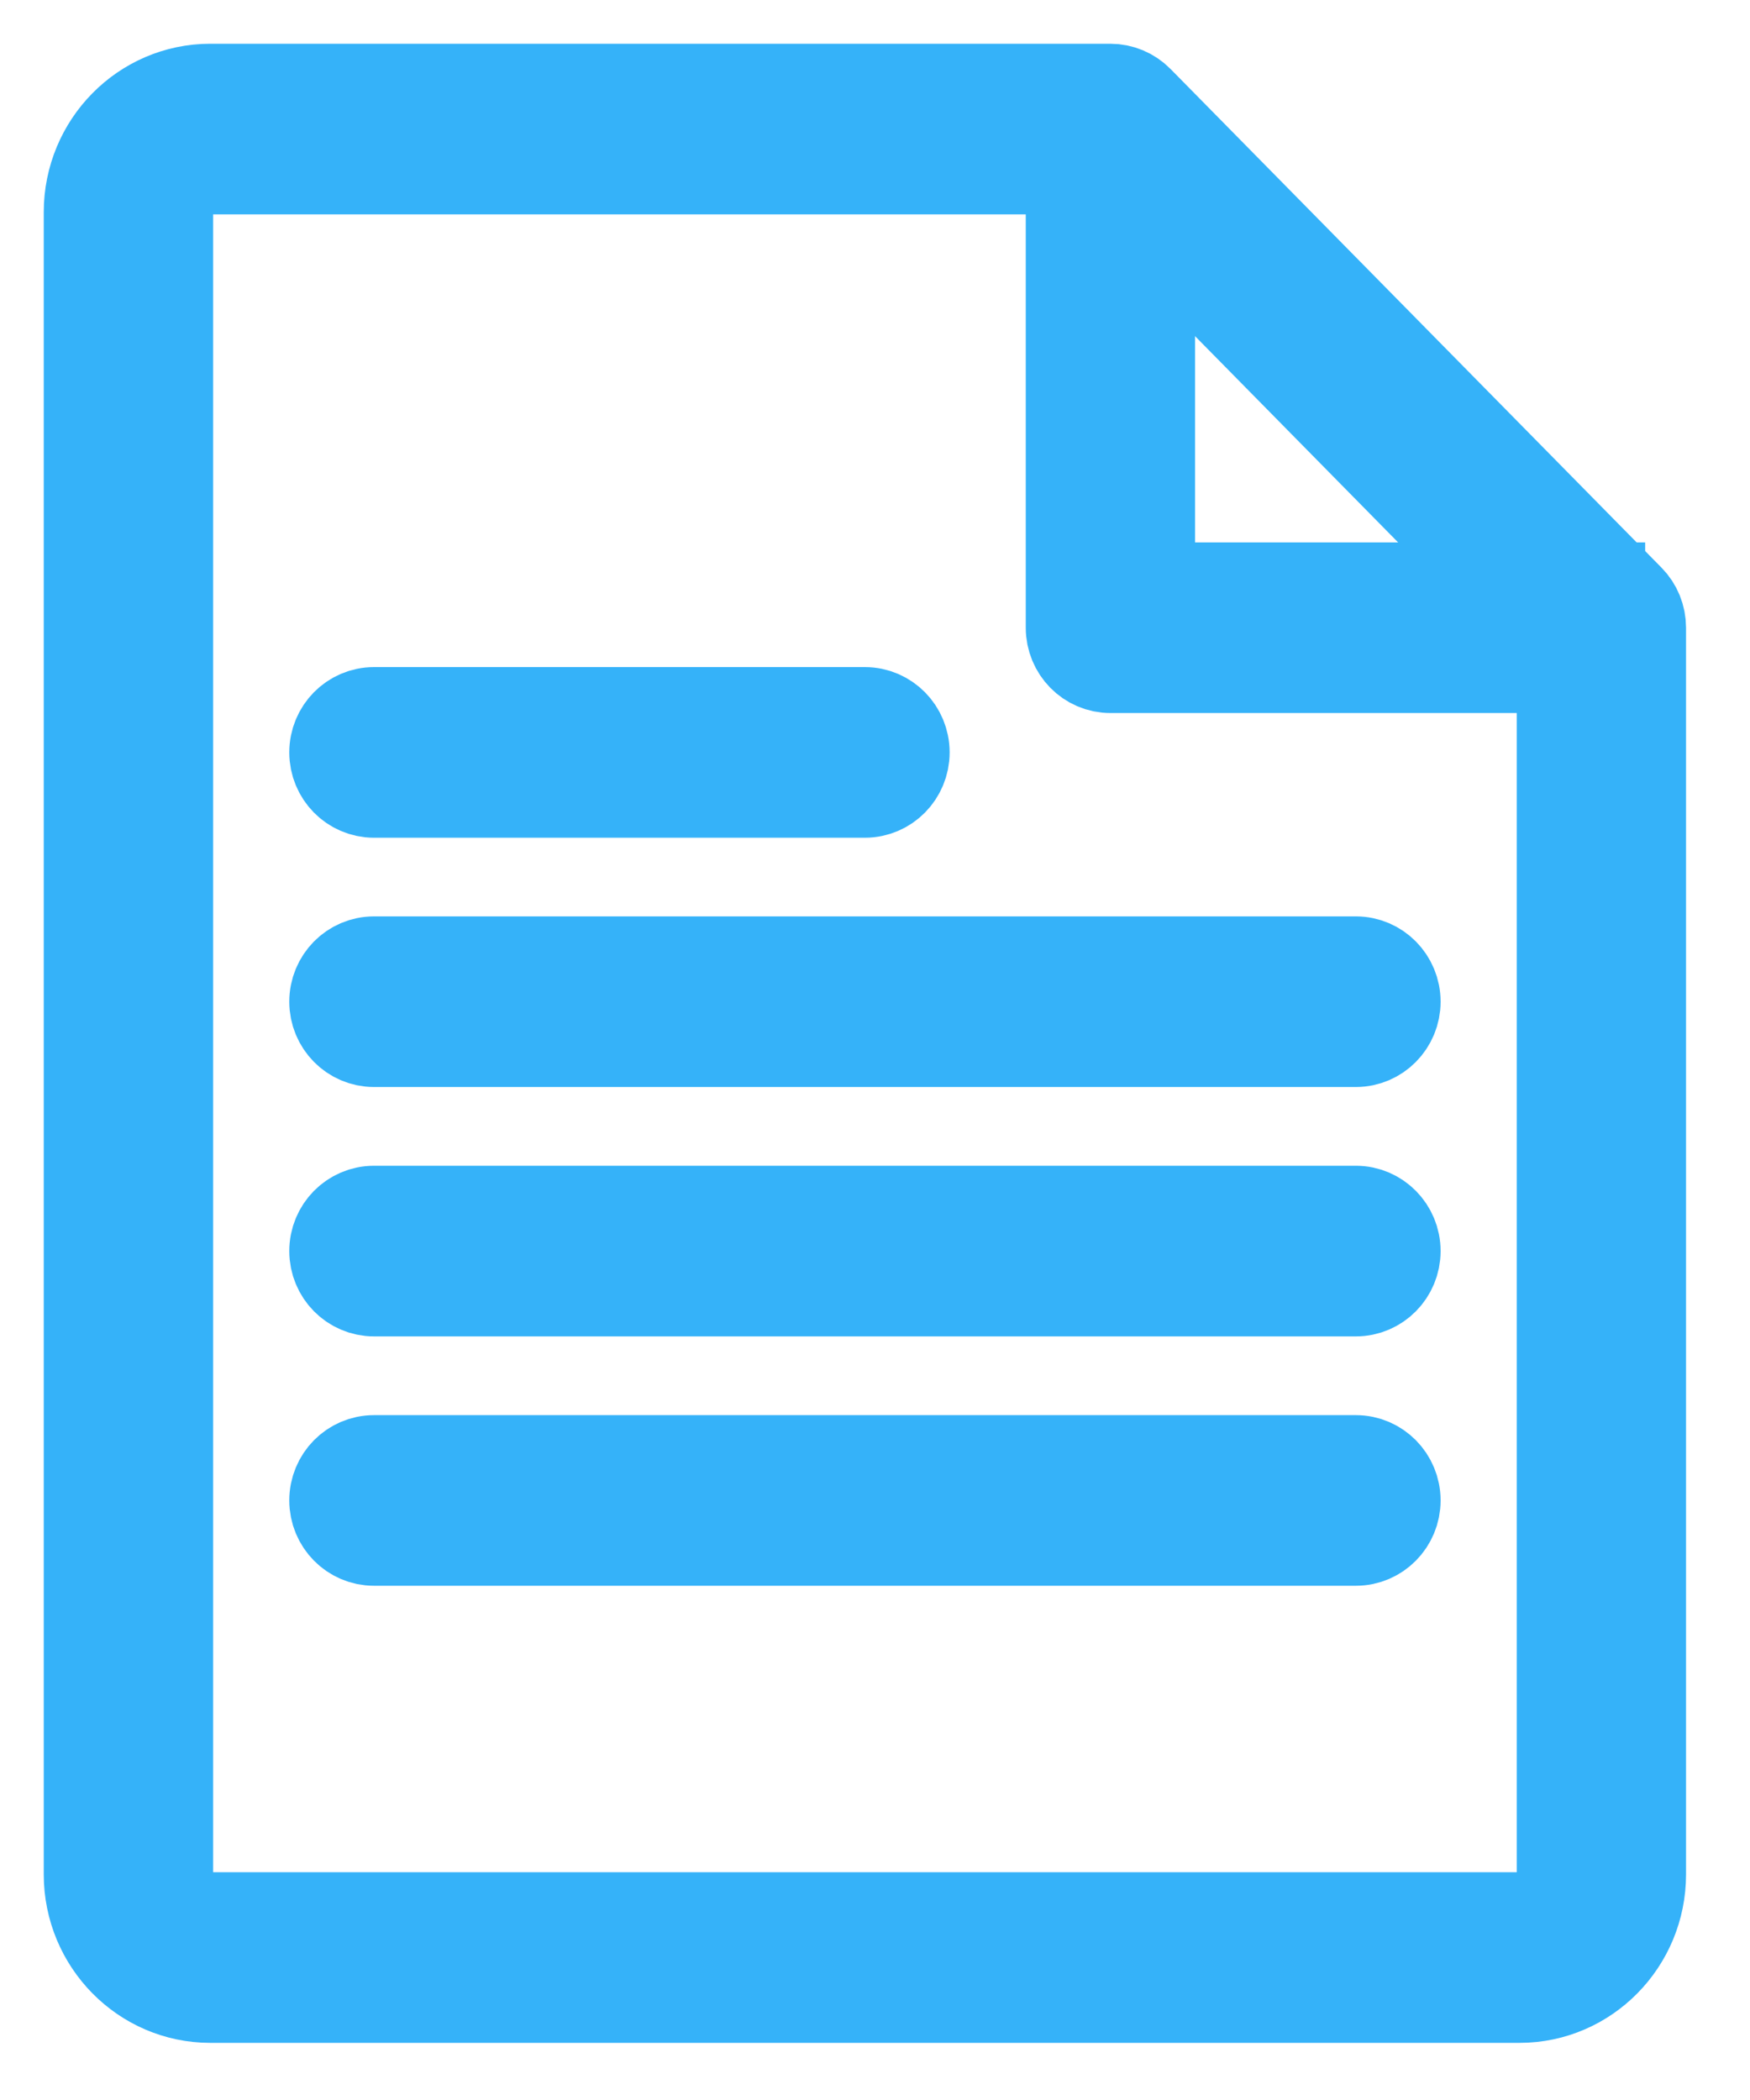 <svg width="20" height="24" viewBox="0 0 20 24" fill="none" xmlns="http://www.w3.org/2000/svg">
<path fill-rule="evenodd" clip-rule="evenodd" d="M1.403 0.95C1.145 0.95 0.936 1.163 0.936 1.425V20.422C0.936 20.683 1.145 20.897 1.403 20.897H16.367C16.624 20.897 16.834 20.683 16.834 20.422V6.371L11.497 0.95H1.403ZM16.366 21.847H1.403C0.629 21.847 0 21.207 0 20.422V1.425C0 0.639 0.629 0 1.403 0H11.69C11.814 0 11.933 0.05 12.021 0.139L17.632 5.838C17.72 5.927 17.769 6.048 17.769 6.174V20.422C17.769 21.207 17.14 21.847 16.366 21.847Z" transform="translate(1 1)" fill="#007AFF" stroke="#35B2F9"/>
<path fill-rule="evenodd" clip-rule="evenodd" d="M6.079 5.699H0.468C0.209 5.699 0 5.486 0 5.224V0H0.935V4.749H6.079V5.699Z" transform="translate(12.223 1.95)" fill="#007AFF" stroke="#35B2F9"/>
<path fill-rule="evenodd" clip-rule="evenodd" d="M6.079 0.95H0.468C0.209 0.95 0 0.737 0 0.475C0 0.213 0.209 0 0.468 0H6.079C6.337 0 6.547 0.213 6.547 0.475C6.547 0.737 6.337 0.95 6.079 0.95Z" transform="translate(3.806 8.124)" fill="#007AFF"/>
<path d="M6.079 0.95H0.468C0.209 0.95 0 0.737 0 0.475C0 0.213 0.209 0 0.468 0H6.079C6.337 0 6.547 0.213 6.547 0.475C6.547 0.737 6.337 0.95 6.079 0.95" transform="translate(3.806 8.124)" stroke="#35B2F9"/>
<path fill-rule="evenodd" clip-rule="evenodd" d="M11.69 0.95H0.468C0.209 0.95 0 0.737 0 0.475C0 0.213 0.209 0 0.468 0H11.69C11.948 0 12.158 0.213 12.158 0.475C12.158 0.737 11.948 0.95 11.69 0.95Z" transform="translate(3.806 10.973)" fill="#007AFF"/>
<path d="M11.69 0.95H0.468C0.209 0.95 0 0.737 0 0.475C0 0.213 0.209 0 0.468 0H11.69C11.948 0 12.158 0.213 12.158 0.475C12.158 0.737 11.948 0.95 11.69 0.95" transform="translate(3.806 10.973)" stroke="#35B2F9"/>
<path fill-rule="evenodd" clip-rule="evenodd" d="M11.69 0.95H0.468C0.209 0.95 0 0.737 0 0.475C0 0.213 0.209 0 0.468 0H11.69C11.948 0 12.158 0.213 12.158 0.475C12.158 0.737 11.948 0.95 11.69 0.95Z" transform="translate(3.806 13.823)" fill="#007AFF"/>
<path d="M11.69 0.95H0.468C0.209 0.95 0 0.737 0 0.475C0 0.213 0.209 0 0.468 0H11.69C11.948 0 12.158 0.213 12.158 0.475C12.158 0.737 11.948 0.95 11.69 0.95" transform="translate(3.806 13.823)" stroke="#35B2F9"/>
<path fill-rule="evenodd" clip-rule="evenodd" d="M11.69 0.95H0.468C0.209 0.95 0 0.737 0 0.475C0 0.213 0.209 0 0.468 0H11.69C11.948 0 12.158 0.213 12.158 0.475C12.158 0.737 11.948 0.95 11.69 0.95Z" transform="translate(3.806 16.673)" fill="#007AFF"/>
<path d="M11.69 0.95H0.468C0.209 0.95 0 0.737 0 0.475C0 0.213 0.209 0 0.468 0H11.69C11.948 0 12.158 0.213 12.158 0.475C12.158 0.737 11.948 0.95 11.69 0.95" transform="translate(3.806 16.673)" stroke="#35B2F9"/>
</svg>
